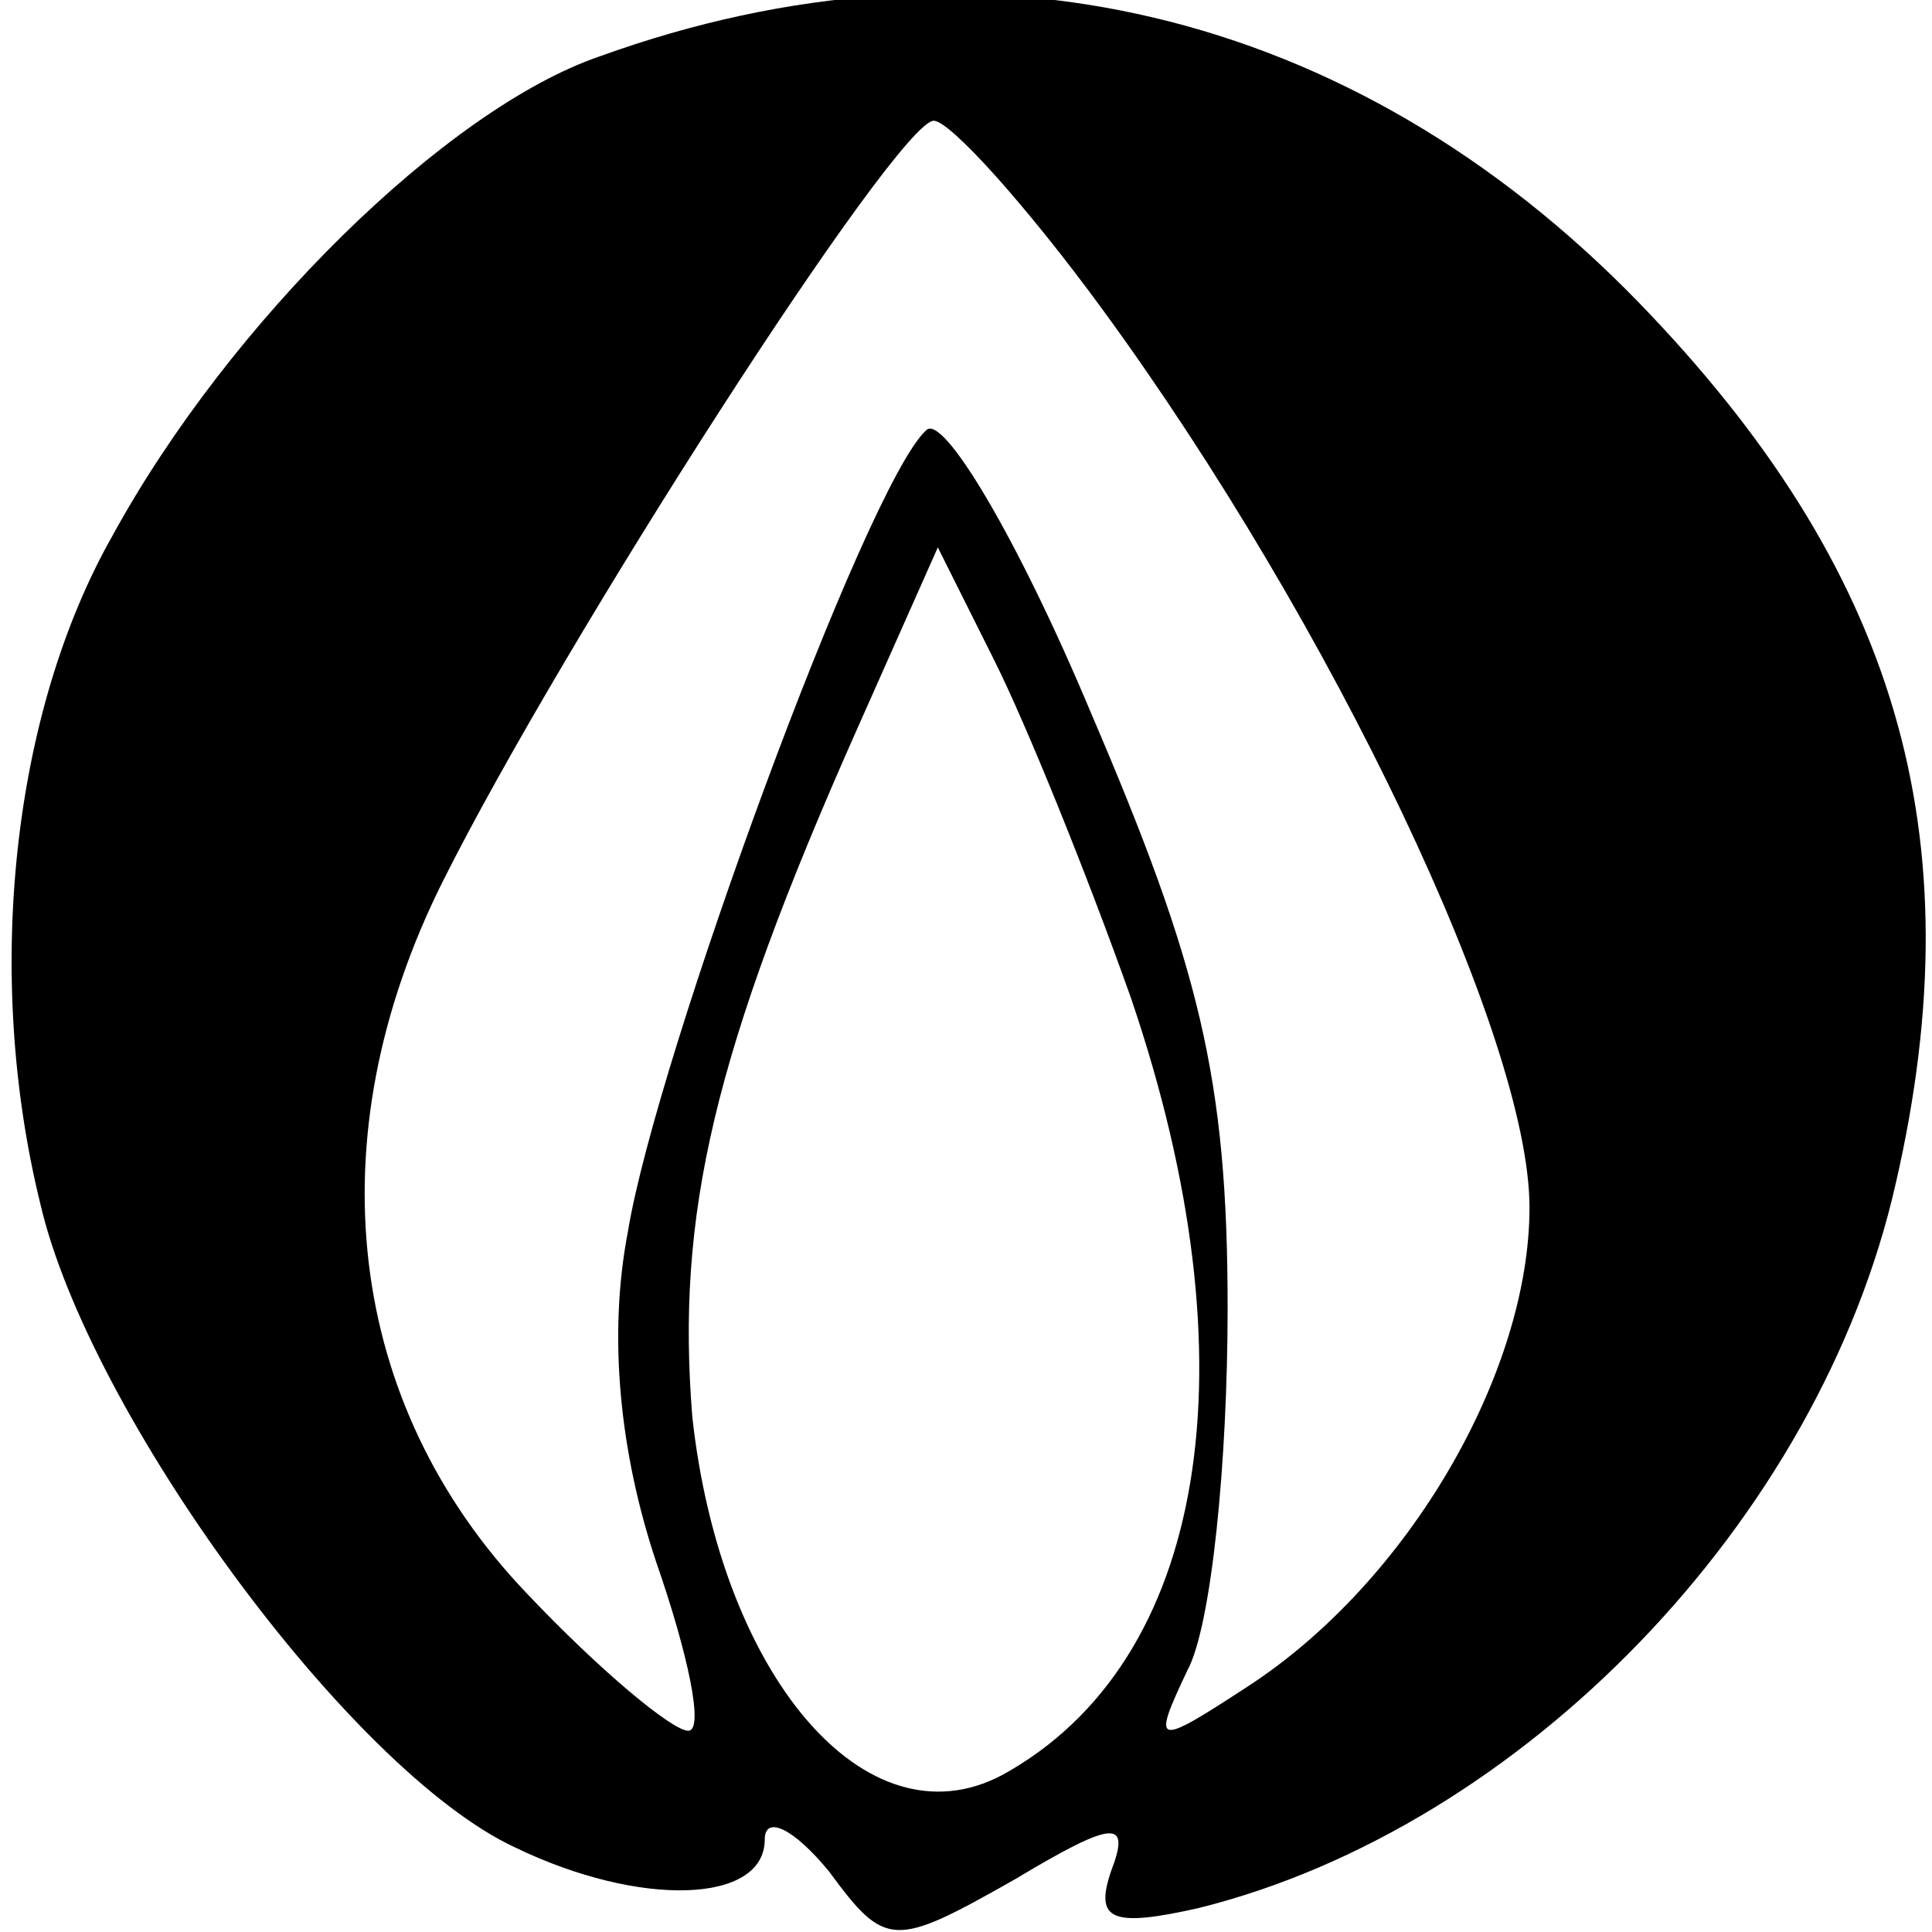 <?xml version="1.0" standalone="no"?>
<!DOCTYPE svg PUBLIC "-//W3C//DTD SVG 20010904//EN"
 "http://www.w3.org/TR/2001/REC-SVG-20010904/DTD/svg10.dtd">
<svg version="1.0" xmlns="http://www.w3.org/2000/svg"
 width="48pt" height="48pt" viewBox="0 0 48 48"
 preserveAspectRatio="xMidYMid meet">
<g transform="translate(0,48) scale(0.1,-0.1)"
fill="#000000" stroke="none">
<path d="M149 466 c-38 -13 -92 -66 -121 -119 -25 -44 -32 -109 -18 -166 12
-52 77 -141 118 -160 31 -15 62 -14 62 2 0 6 7 3 16 -8 14 -19 16 -19 46 -2
25 15 29 15 24 2 -4 -12 0 -14 22 -9 80 20 154 96 173 180 20 87 0 153 -64
219 -71 73 -164 95 -258 61z m125 -63 c57 -78 106 -181 106 -223 0 -41 -30
-93 -70 -119 -23 -15 -24 -15 -15 4 6 11 10 52 10 90 0 57 -7 85 -34 148 -18
43 -37 75 -41 70 -15 -14 -67 -156 -74 -199 -5 -26 -2 -55 7 -82 8 -23 12 -42
8 -42 -4 0 -22 15 -40 34 -45 47 -53 113 -21 177 30 60 113 189 122 189 4 0
23 -21 42 -47z m7 -171 c31 -91 19 -165 -32 -193 -34 -18 -70 25 -77 89 -4 50
5 90 41 171 l20 45 14 -28 c8 -16 23 -53 34 -84z"/>
</g>
</svg>

